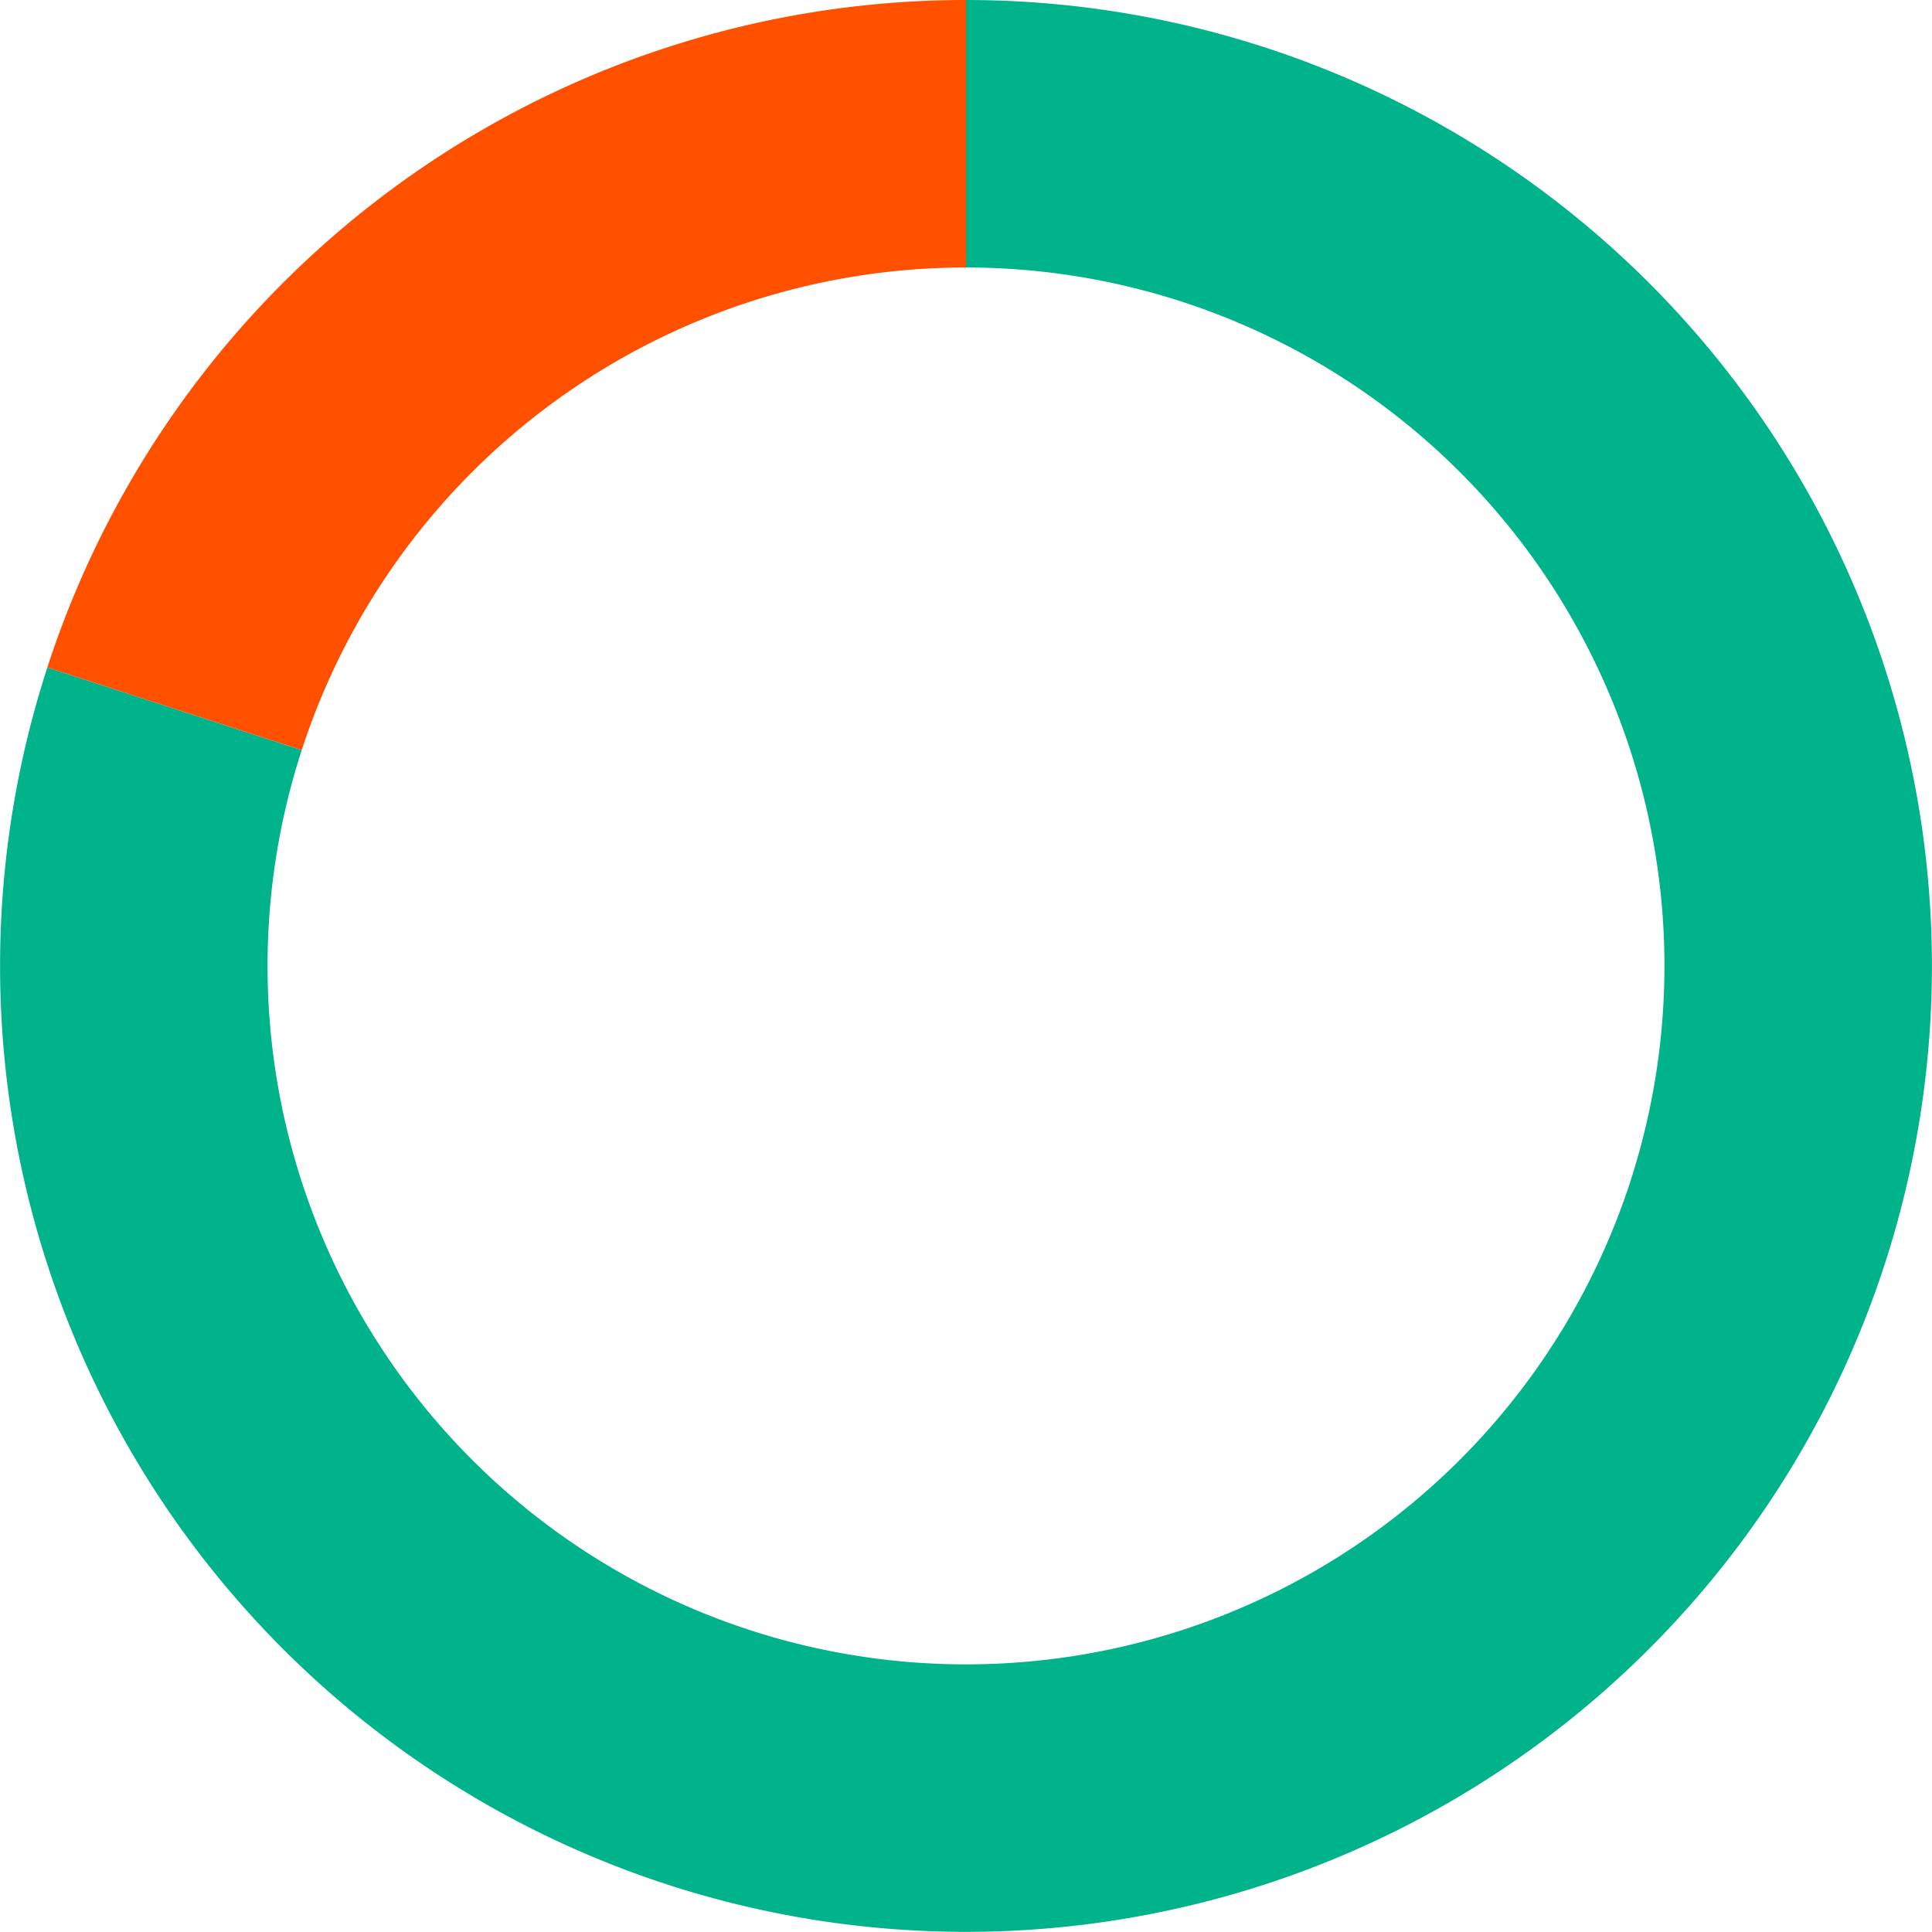 <svg xmlns="http://www.w3.org/2000/svg" width="130.01" height="130" viewBox="0 0 130.01 130">
  <g id="Ring_Chart5" data-name="Ring Chart5" transform="translate(9340.005 -5029)">
    <path id="路径_11124" data-name="路径 11124" d="M0-65A65,65,0,0,1,61.819-20.086,65,65,0,0,1,38.206,52.586a65,65,0,0,1-76.412,0A65,65,0,0,1-61.819-20.086L-44.7-14.524A47,47,0,0,0-27.626,38.024a47,47,0,0,0,55.252,0A47,47,0,0,0,44.7-14.524,47,47,0,0,0,0-47Z" transform="translate(-9275 5094)" fill="#00b38b"/>
    <path id="路径_11125" data-name="路径 11125" d="M-61.819-20.086A65,65,0,0,1,0-65v18A47,47,0,0,0-44.7-14.524Z" transform="translate(-9275 5094)" fill="#ff5000"/>
  </g>
</svg>
